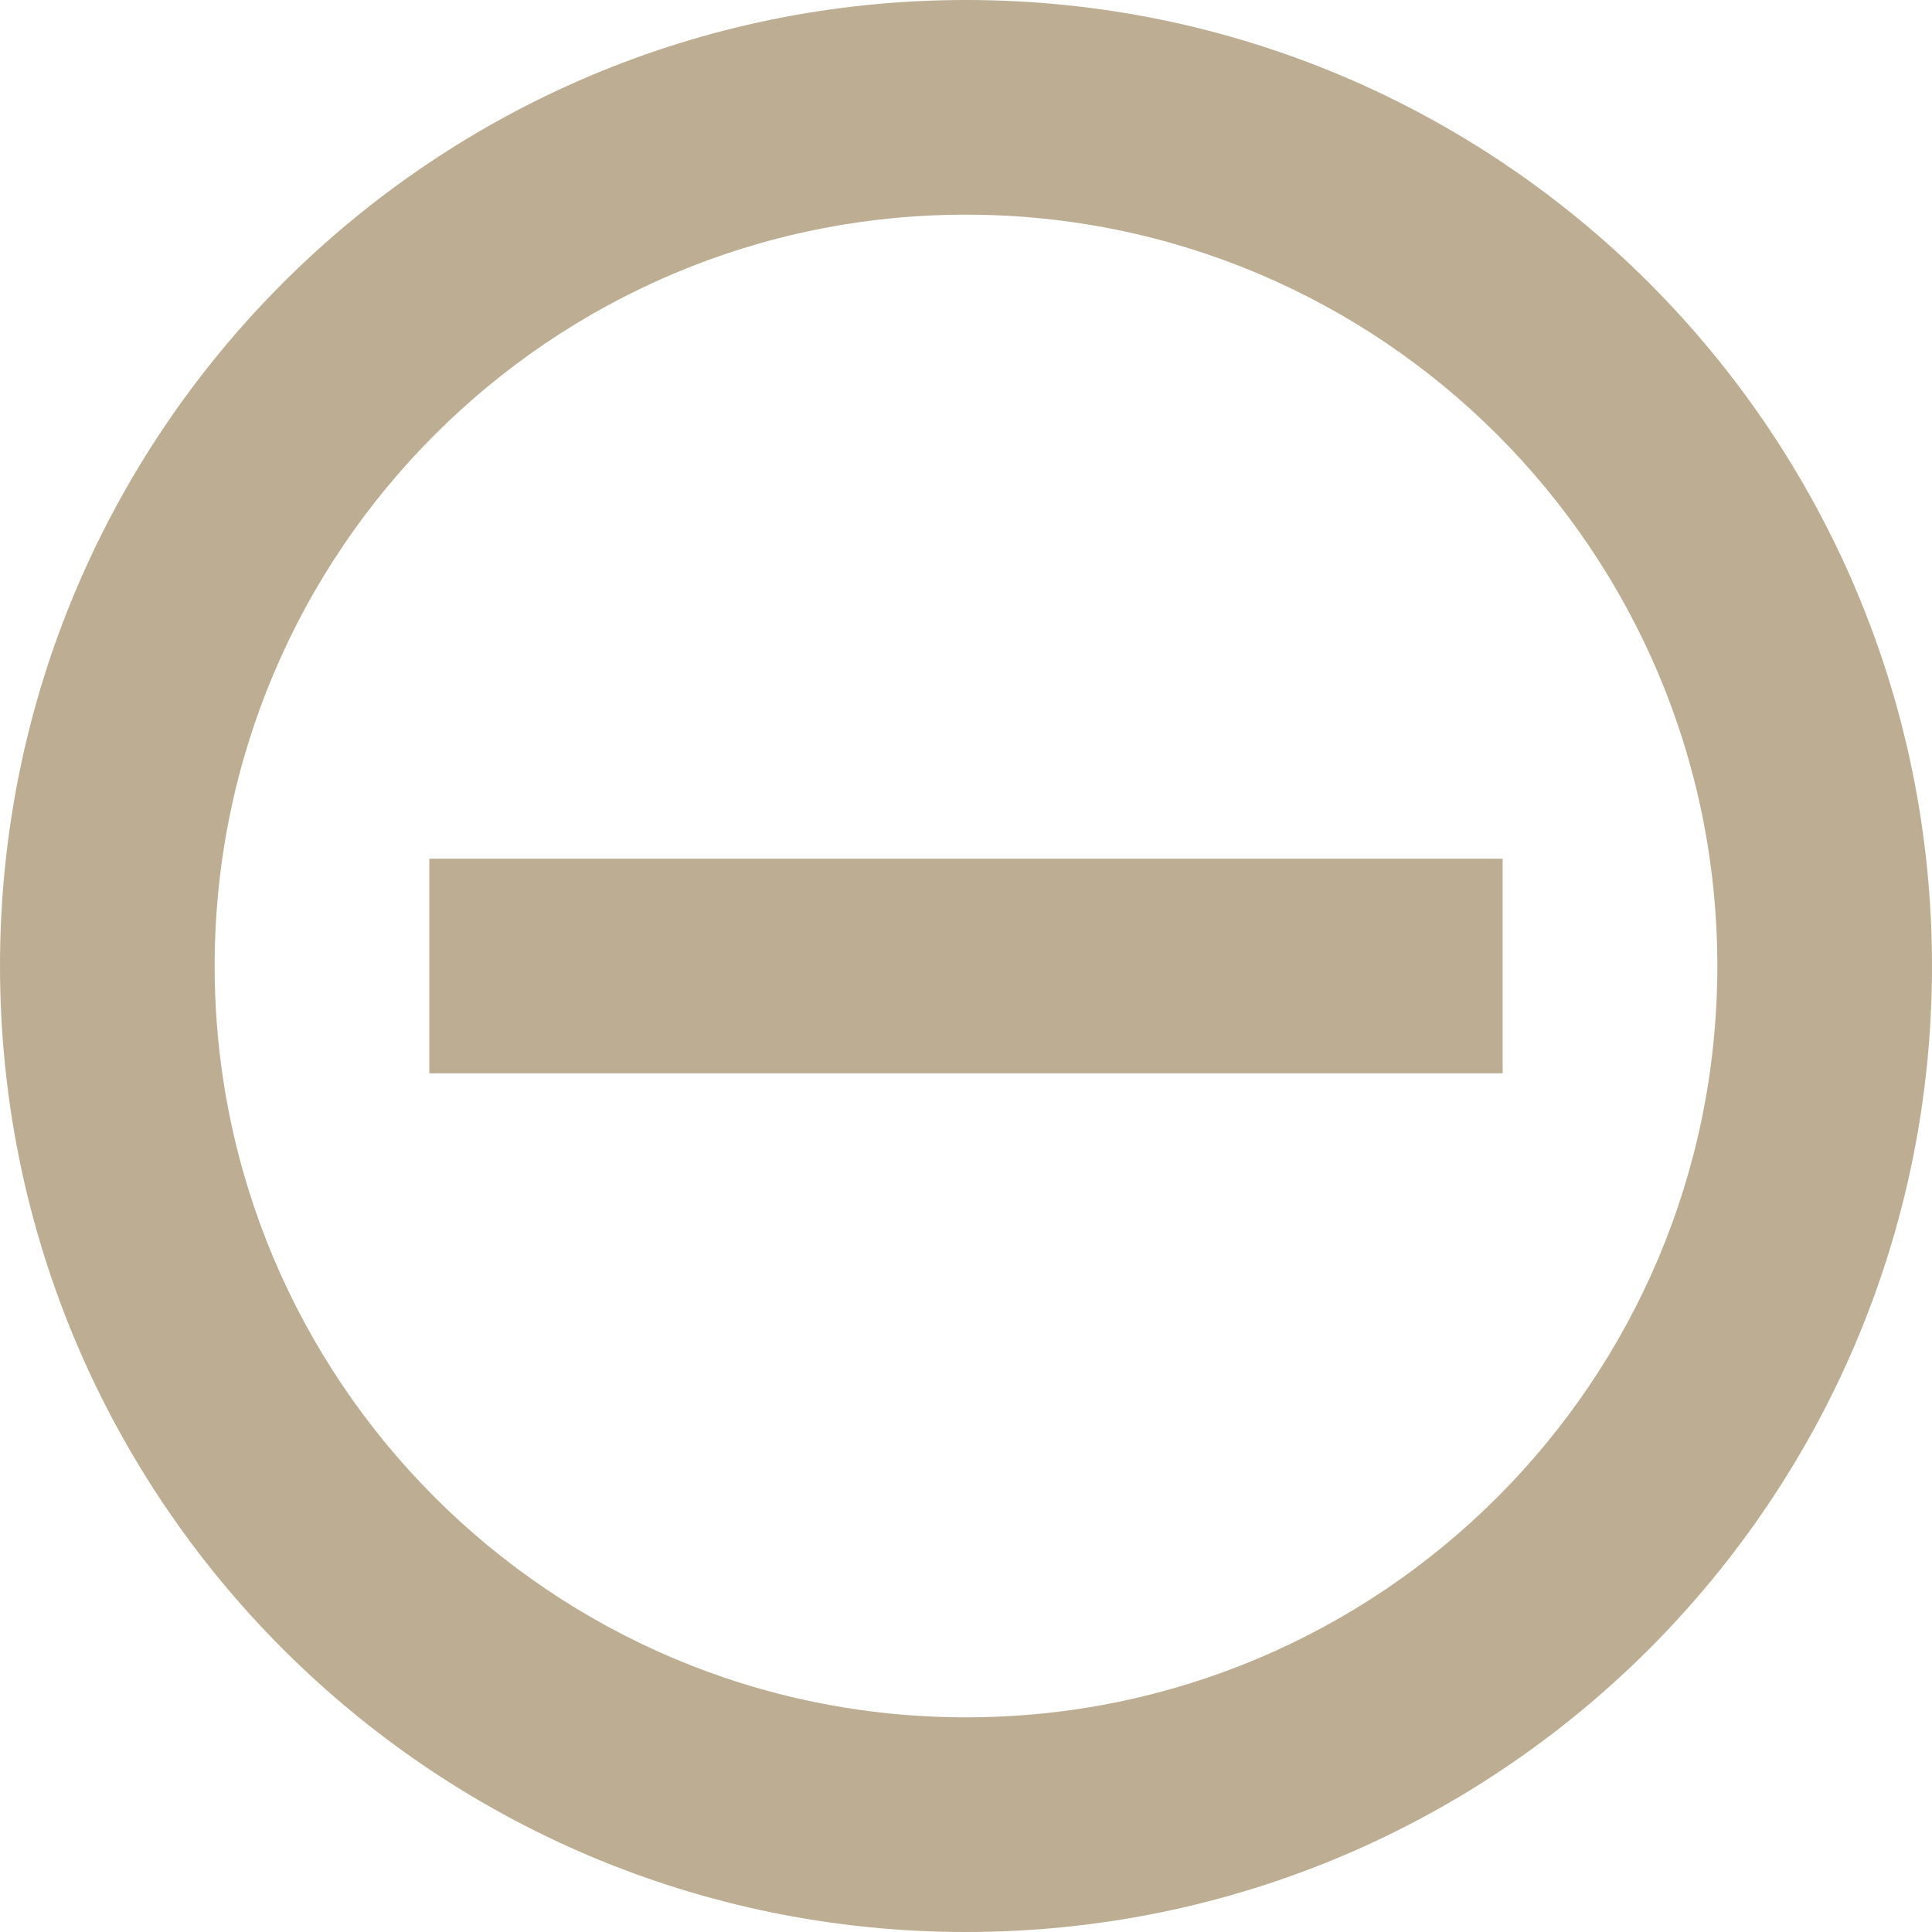 <?xml version="1.0" encoding="UTF-8" standalone="no"?>
<svg
   viewBox="0 0 18 18"
   version="1.1"
   id="svg1"
   width="18"
   height="18"
   xmlns="http://www.w3.org/2000/svg"
   xmlns:svg="http://www.w3.org/2000/svg">
  <defs
     id="defs1" />
  <path
     d="M 18,9 C 18,4.029 13.971,0 9,0 4.029,0 0,4.029 0,9 c 0,4.971 4.029,9 9,9 4.971,0 9,-4.029 9,-9 M 2,9 C 2,5.134 5.134,2 9,2 c 3.866,0 7,3.134 7,7 0,3.866 -3.134,7 -7,7 C 5.134,16 2,12.866 2,9 m 2,1 V 8 h 10 v 2 z"
     id="path1"
     style="fill:#bdae93;fill-opacity:1" />
</svg>
